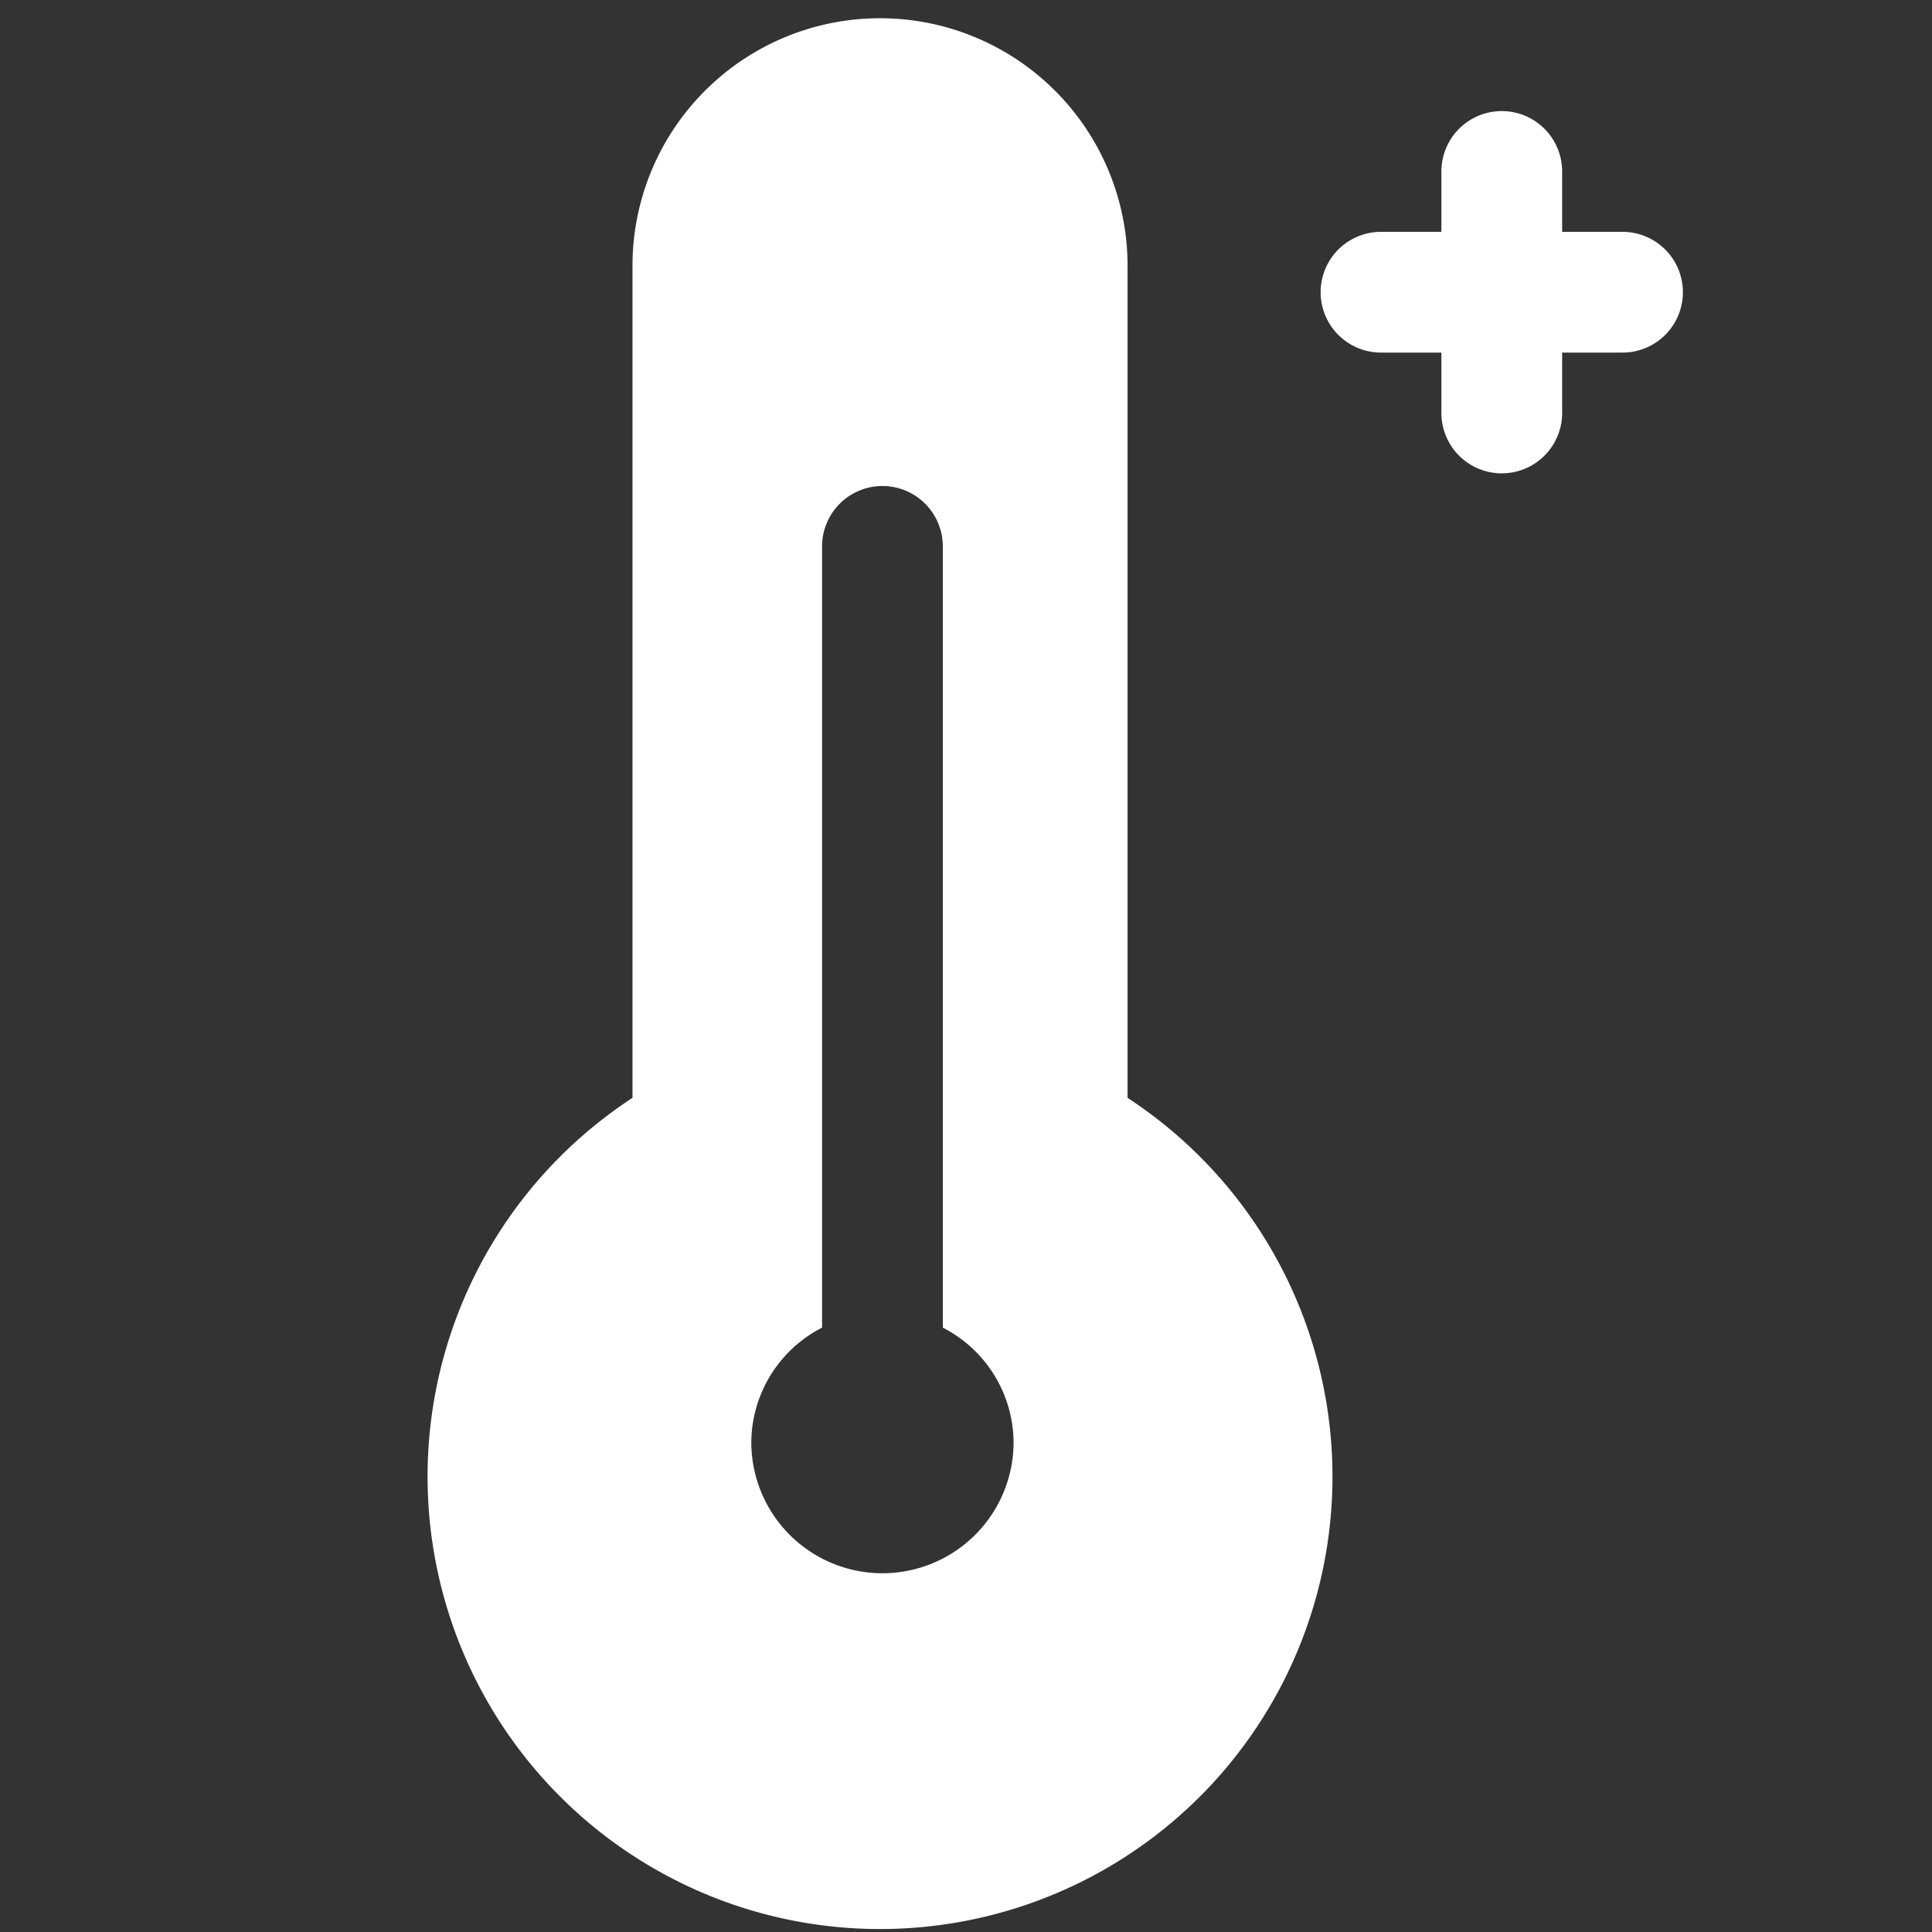 <svg xmlns="http://www.w3.org/2000/svg" width="16" height="16" fill="#FFFFFF" class="qi-900-fill" viewBox="0 0 16 16">
  <rect x="0" y="0" width="16" height="16" fill="#333333" stroke="none"/>
  <path d="M13.437 1.92h-.5v-.5a.5.5 0 1 0-1 0v.5h-.5a.5.5 0 0 0 0 1h.5v.5a.5.5 0 0 0 1 0v-.5h.5a.5.5 0 0 0 0-1zM9.338 9.092V2.201a2.05 2.05 0 0 0-4.1 0v6.891a3.747 3.747 0 1 0 4.1 0zm-2.03 3.937a1.086 1.086 0 0 1-1.086-1.086 1.075 1.075 0 0 1 .586-.948v-6.47a.5.5 0 0 1 1 0v6.47a1.075 1.075 0 0 1 .586.948 1.086 1.086 0 0 1-1.086 1.086z"/>
</svg>